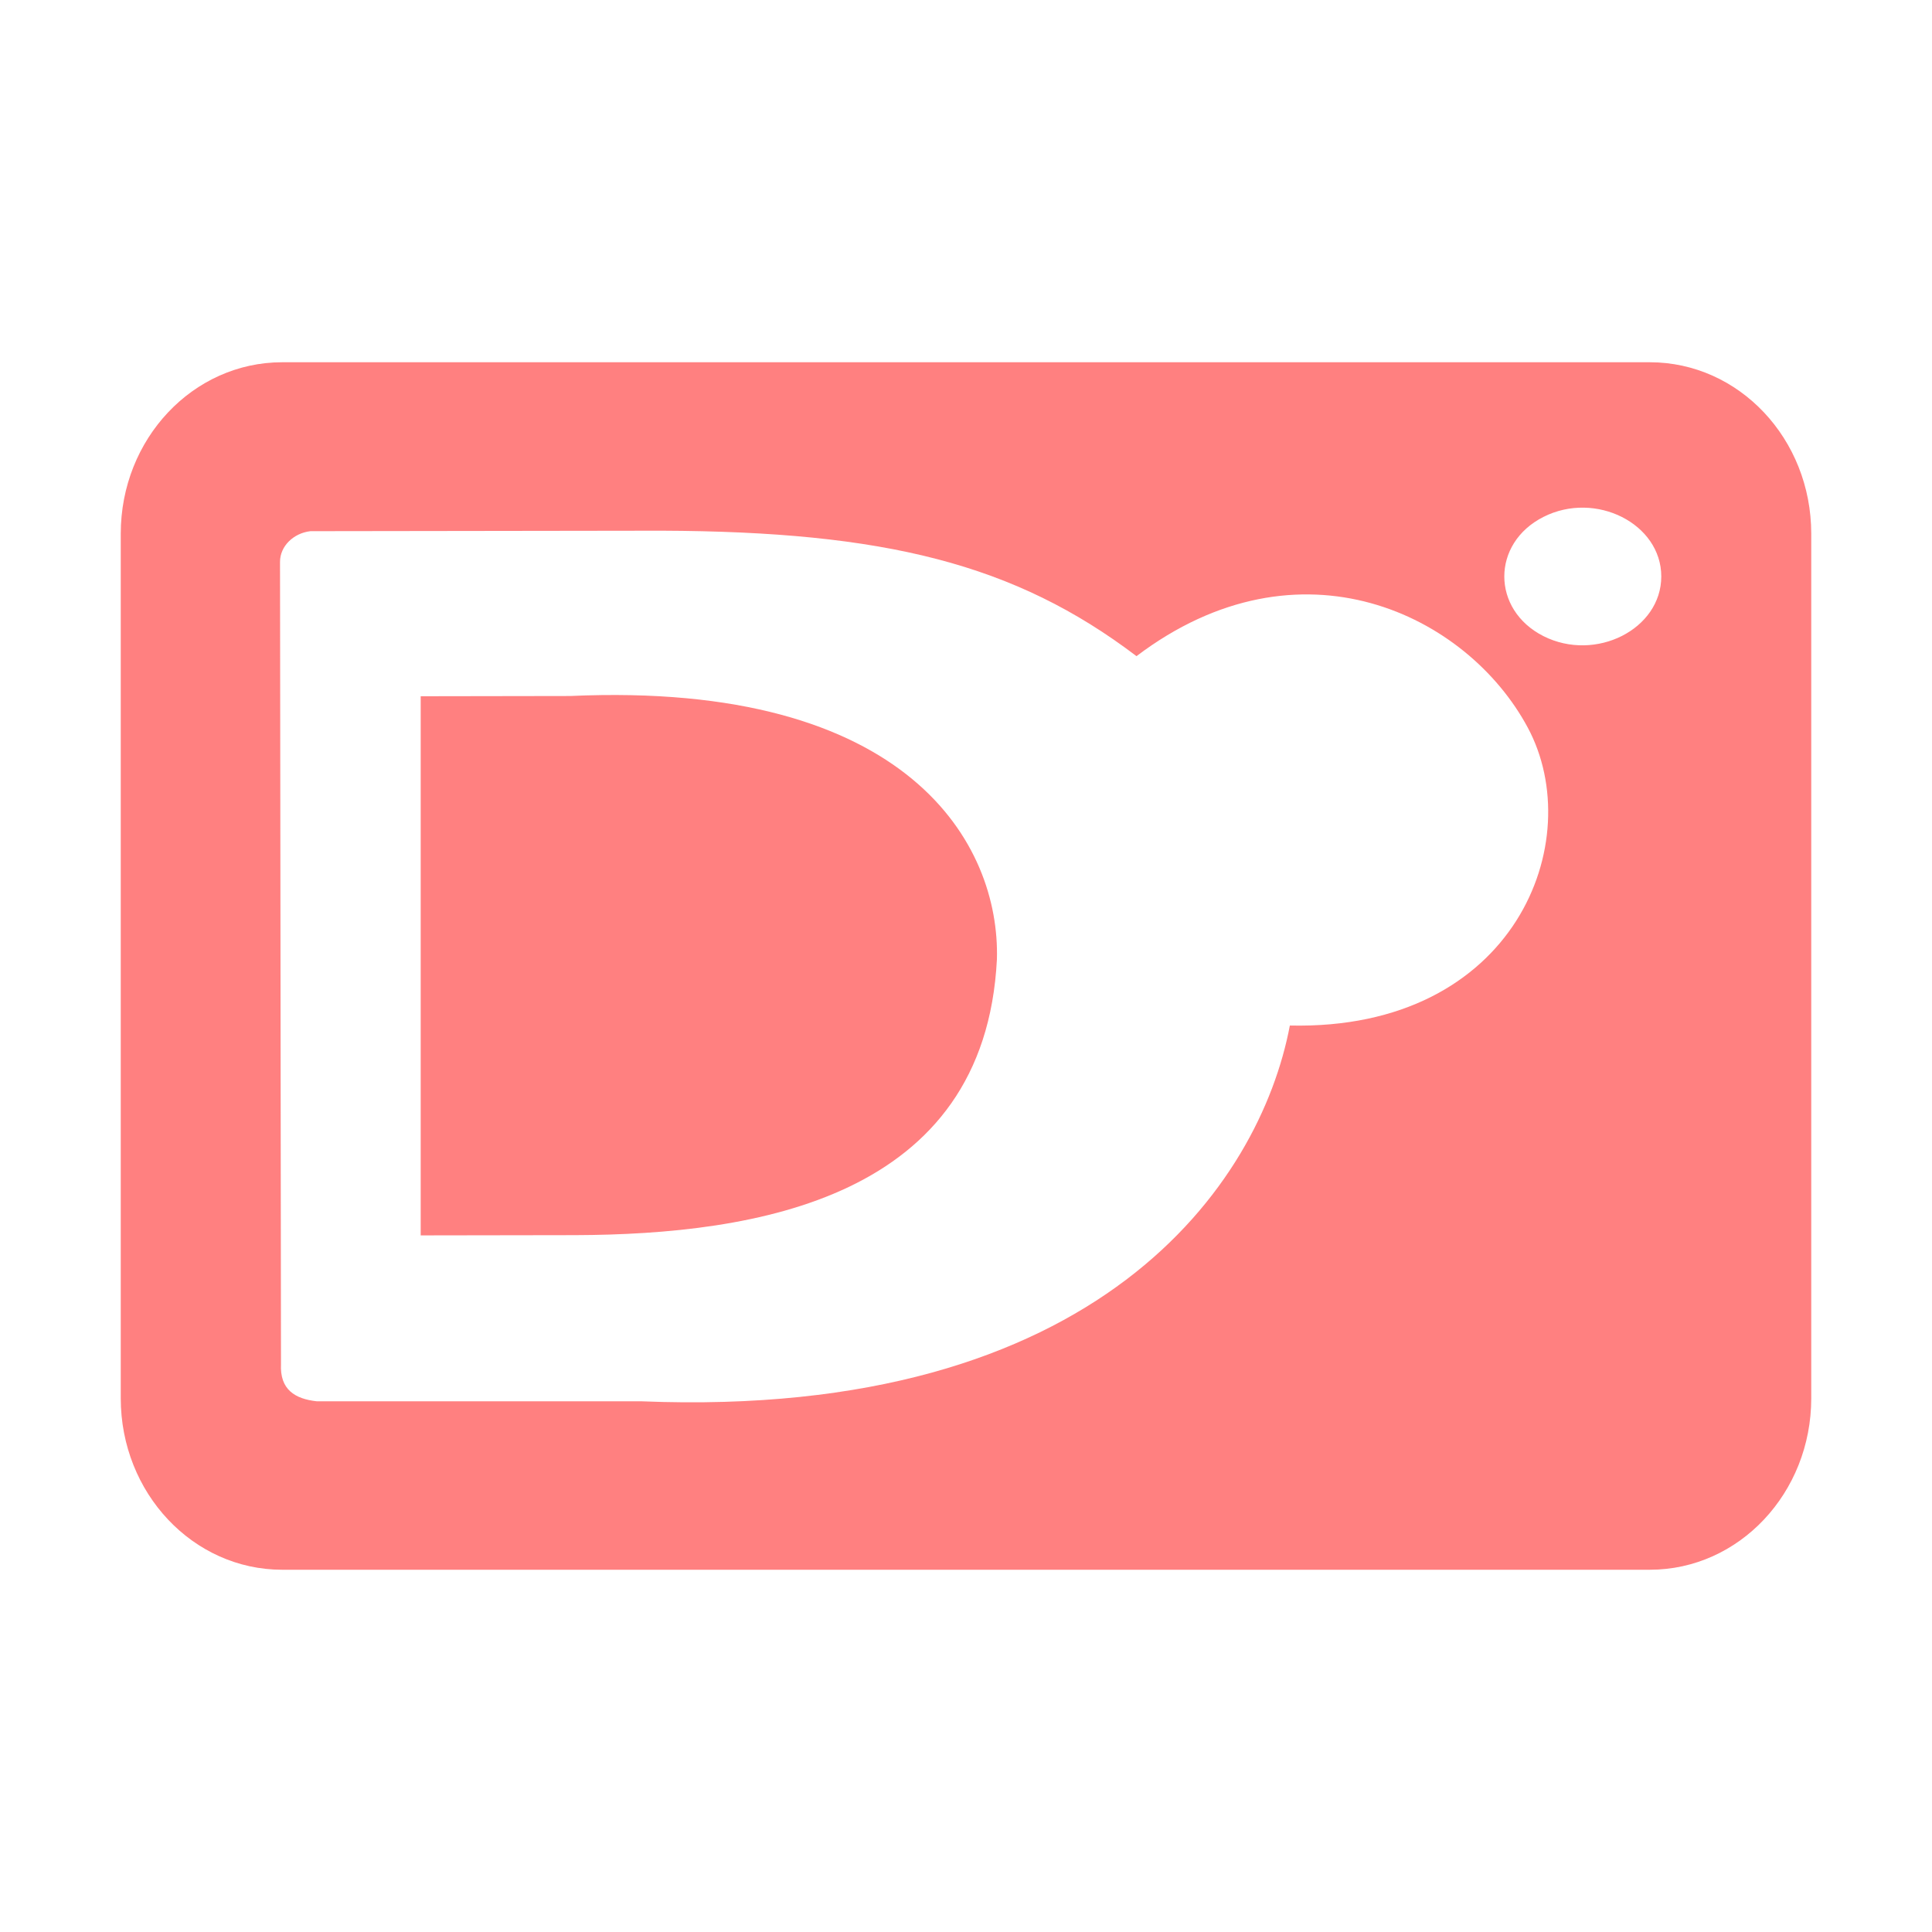 <svg width="16" height="16" viewBox="0 0 16 16" fill="none" xmlns="http://www.w3.org/2000/svg">
<path d="M8.256 7.945C8.283 6.997 7.535 5.637 4.722 5.764L3.484 5.766L3.484 10.231L4.764 10.229C6.259 10.223 8.155 9.927 8.256 7.945ZM13.663 3H2.337C1.598 3 1 3.635 1 4.42V11.58C1 12.364 1.598 13 2.337 13H13.663C14.402 13 15 12.364 15 11.58V4.42C15 3.635 14.402 3 13.663 3ZM9.412 5.434C10.765 4.41 12.151 5.089 12.653 6.027C13.153 6.961 12.553 8.535 10.682 8.493C10.434 9.805 9.103 11.758 5.313 11.605L2.624 11.605C2.441 11.585 2.317 11.507 2.327 11.297L2.319 4.653C2.319 4.524 2.429 4.416 2.57 4.399L5.479 4.395C7.324 4.402 8.403 4.668 9.412 5.434ZM12.782 5.268C12.35 5.049 12.35 4.499 12.782 4.281C13.214 4.062 13.758 4.337 13.758 4.774C13.758 5.211 13.214 5.486 12.782 5.268Z" fill="#FF8080"/>
</svg>
